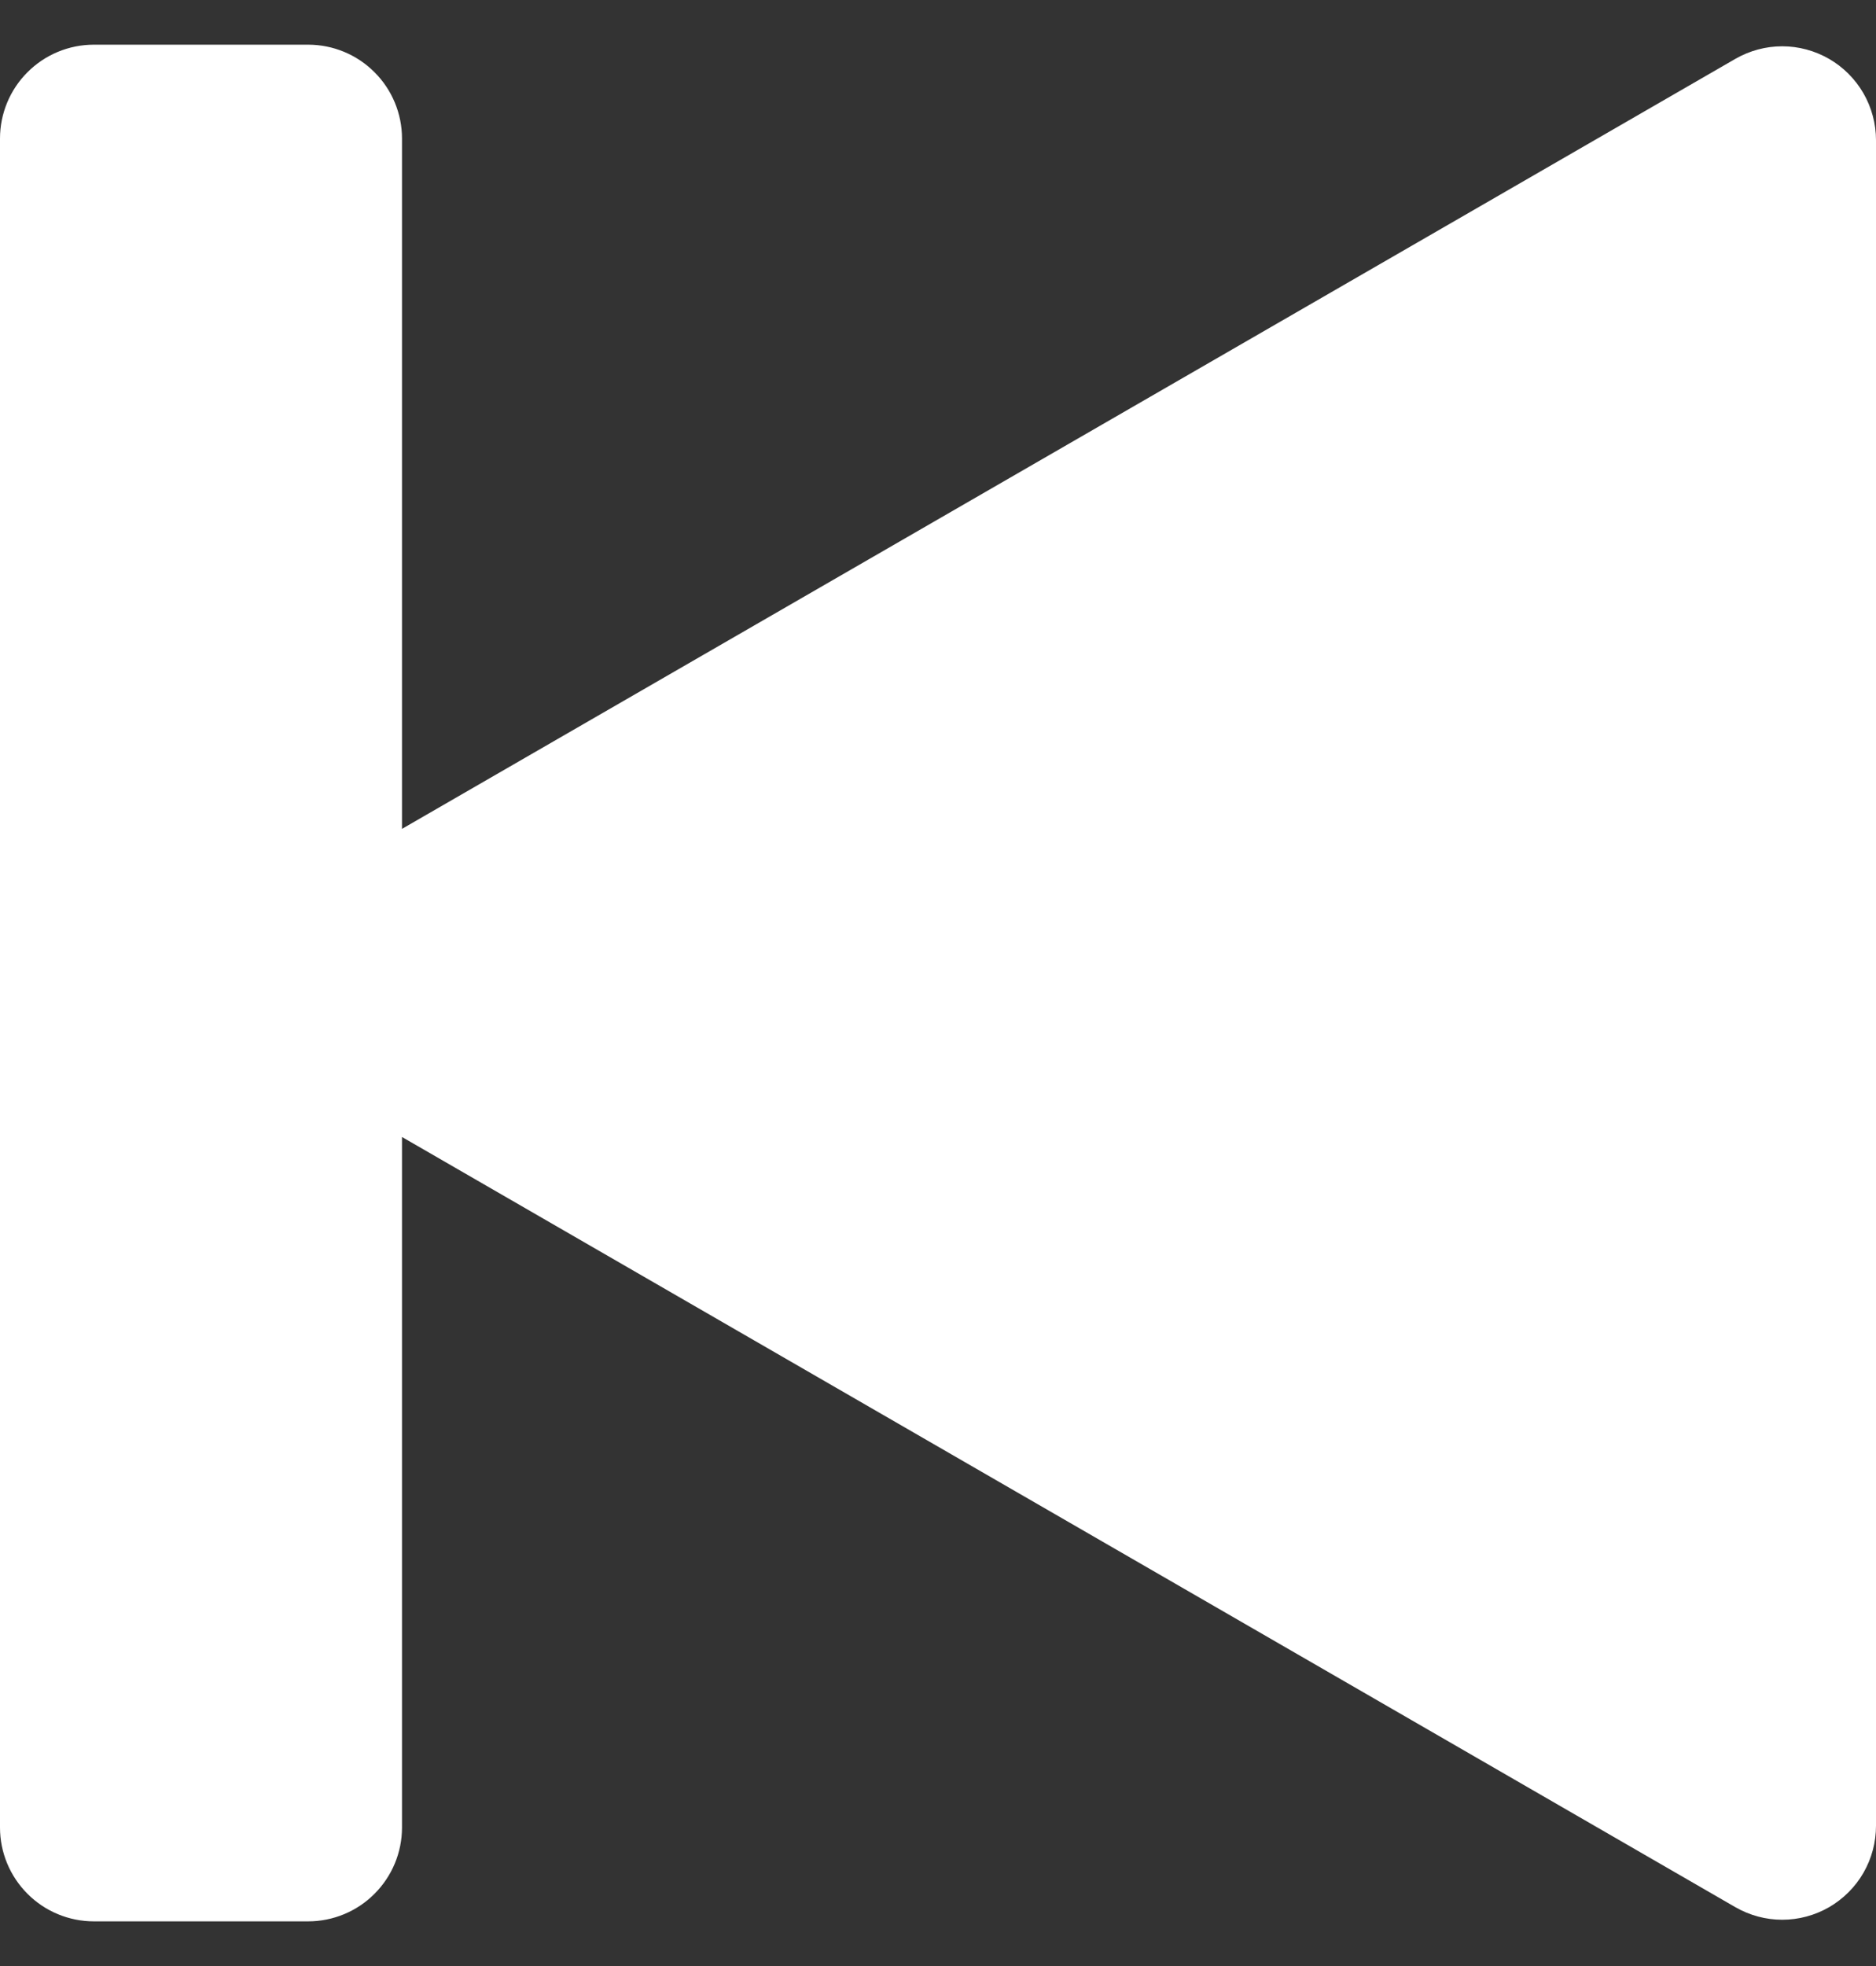 <svg width="21" height="22" viewBox="0 0 21 22" fill="none" xmlns="http://www.w3.org/2000/svg">
<rect x="0" y="0" width="21" height="22" fill="#333333" stroke="none"/>
<path d="M3.45 0.5C3.728 0.5 3.996 0.611 4.192 0.808C4.389 1.004 4.5 1.272 4.5 1.55V9.275L19.425 0.659C19.585 0.567 19.766 0.518 19.95 0.518C20.134 0.518 20.315 0.567 20.475 0.659C20.634 0.751 20.767 0.884 20.859 1.043C20.951 1.203 21 1.384 21 1.568V20.43C21 20.615 20.952 20.796 20.86 20.956C20.768 21.116 20.635 21.248 20.476 21.341C20.316 21.433 20.135 21.482 19.95 21.482C19.766 21.482 19.585 21.433 19.425 21.341L4.5 12.723V20.45C4.5 20.729 4.389 20.995 4.192 21.192C3.996 21.389 3.728 21.5 3.45 21.5H1.05C0.772 21.5 0.504 21.389 0.308 21.192C0.111 20.995 0 20.729 0 20.45V1.55C0 1.272 0.111 1.004 0.308 0.808C0.504 0.611 0.772 0.5 1.05 0.5H3.45Z" fill="white"/>
</svg>
